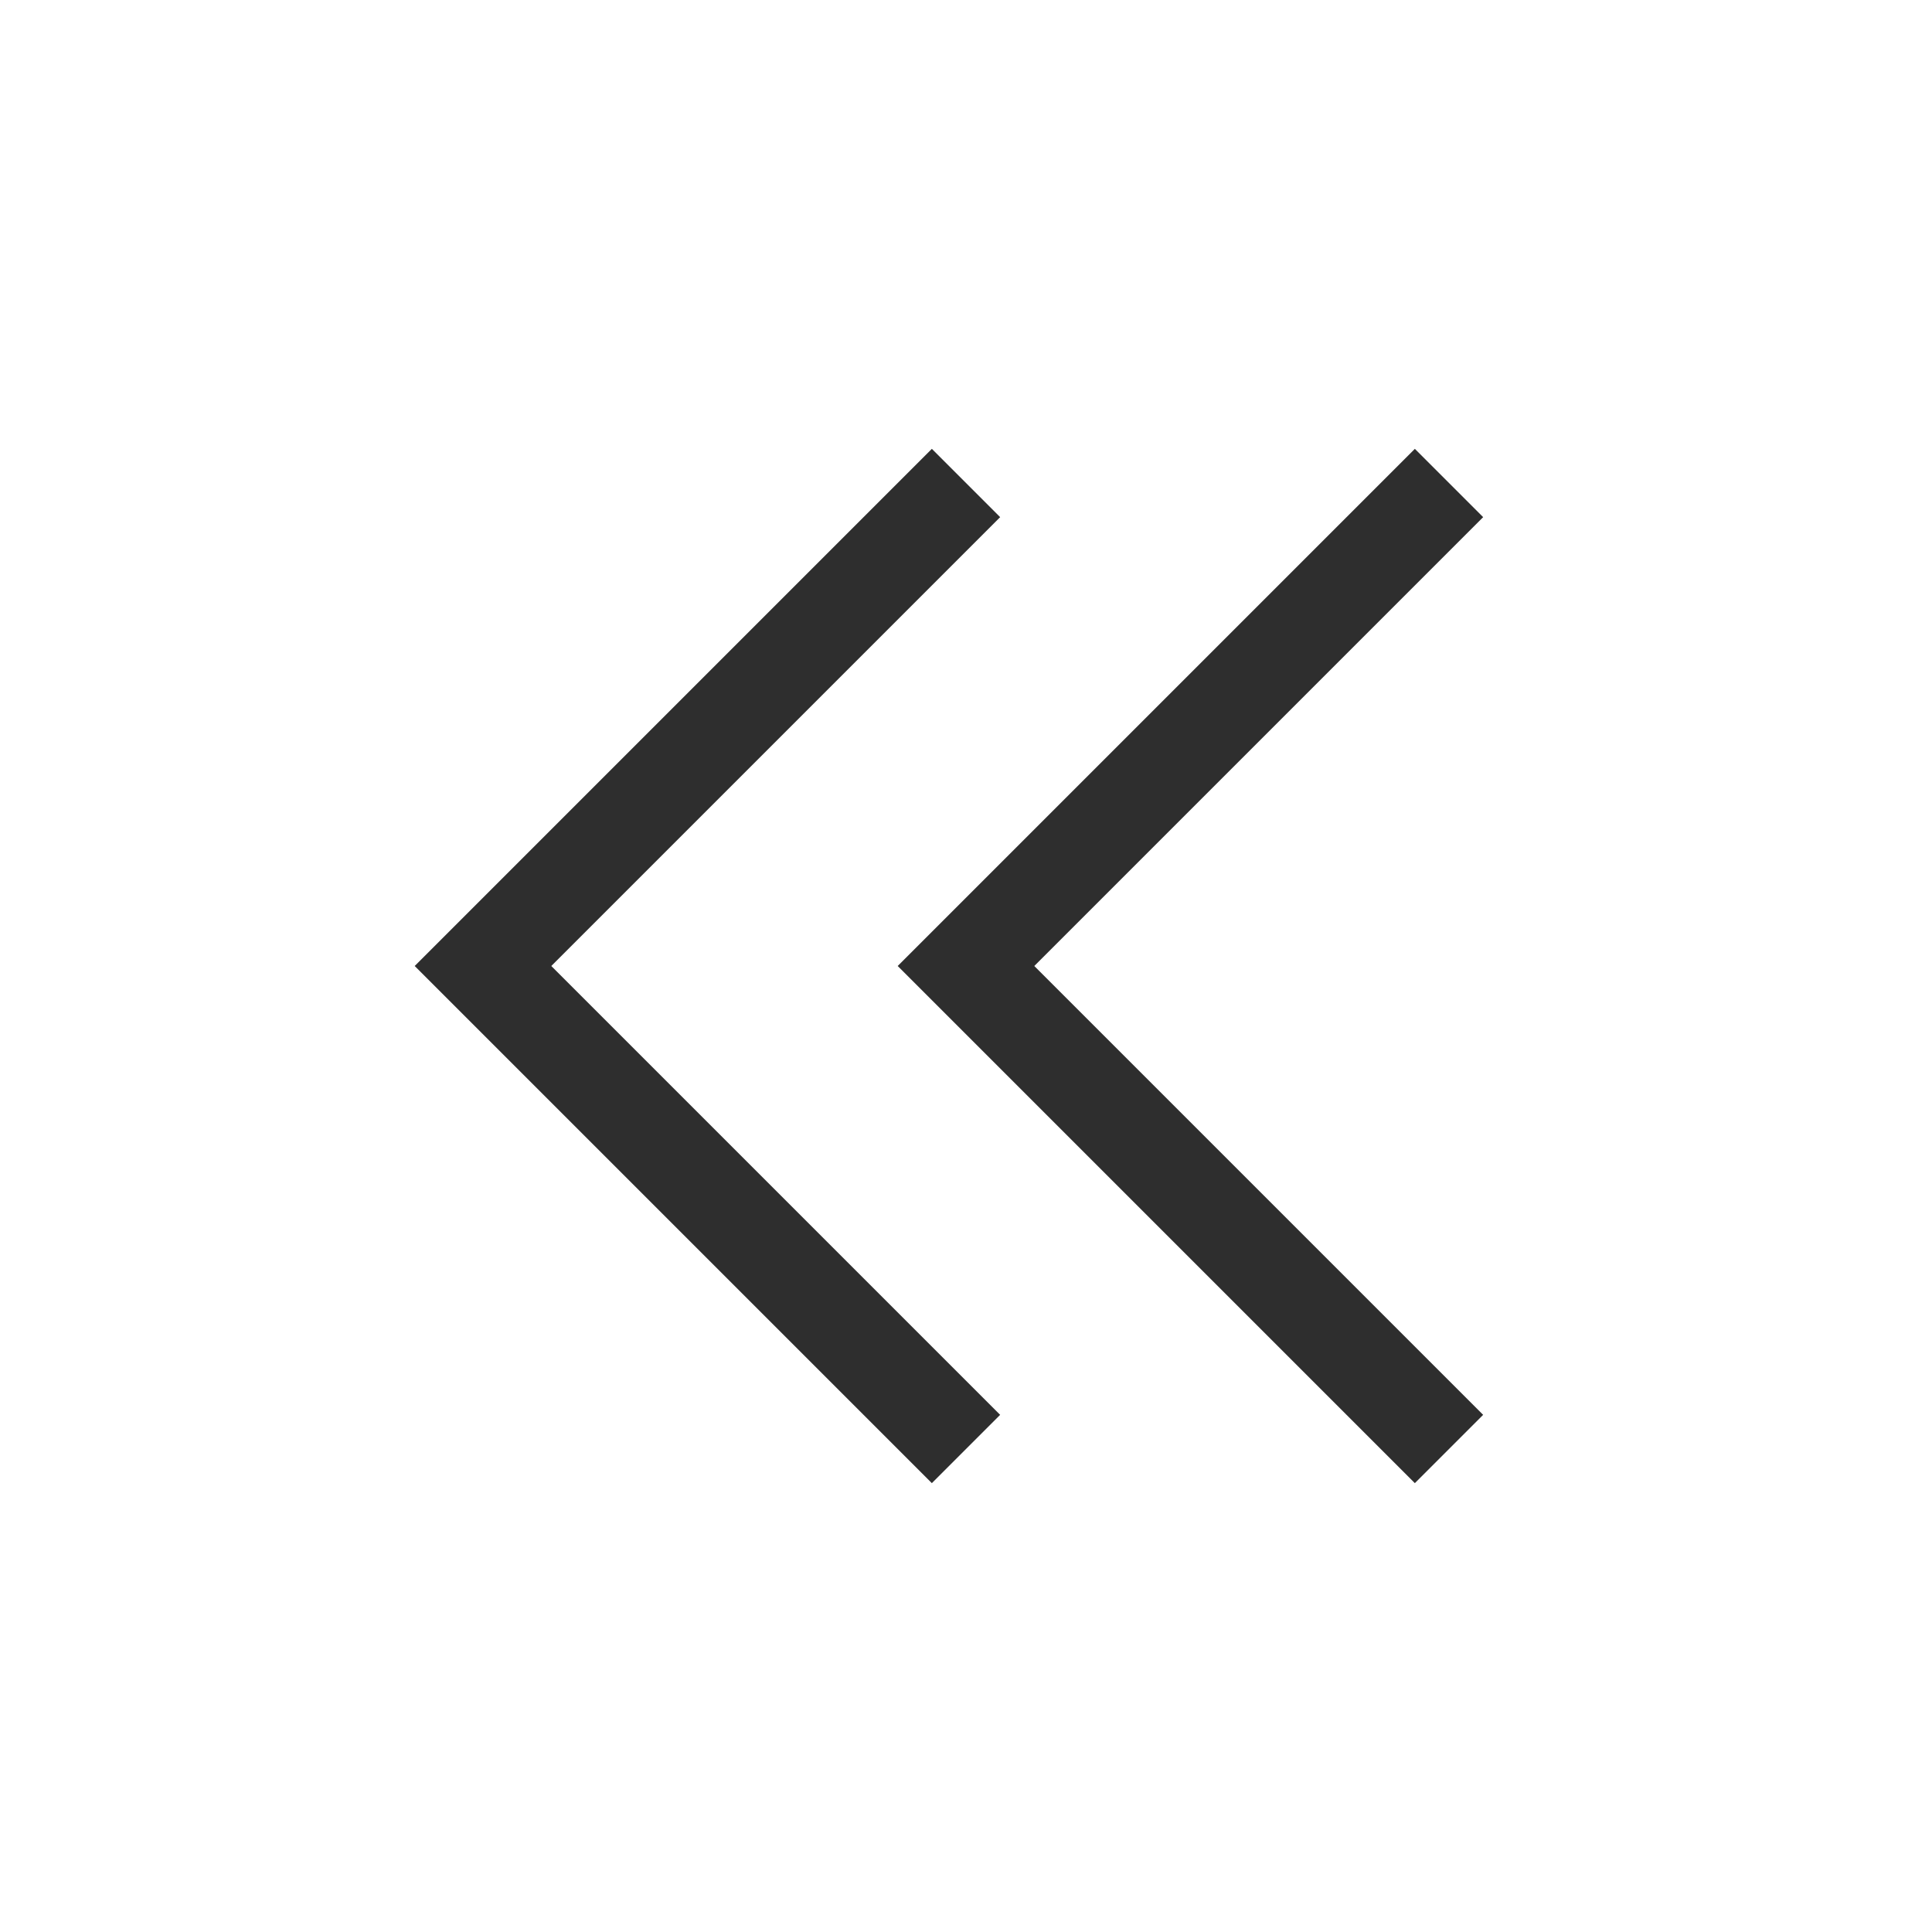 <svg width="20" height="20" viewBox="0 0 20 20" fill="none" xmlns="http://www.w3.org/2000/svg">
<path d="M10 15L5 10L10 5" stroke="#2E2E2E" strokeWidth="2" strokeLinecap="round"/>
<path d="M15 15L10 10L15 5" stroke="#2E2E2E" strokeWidth="2" strokeLinecap="round"/>
</svg>
